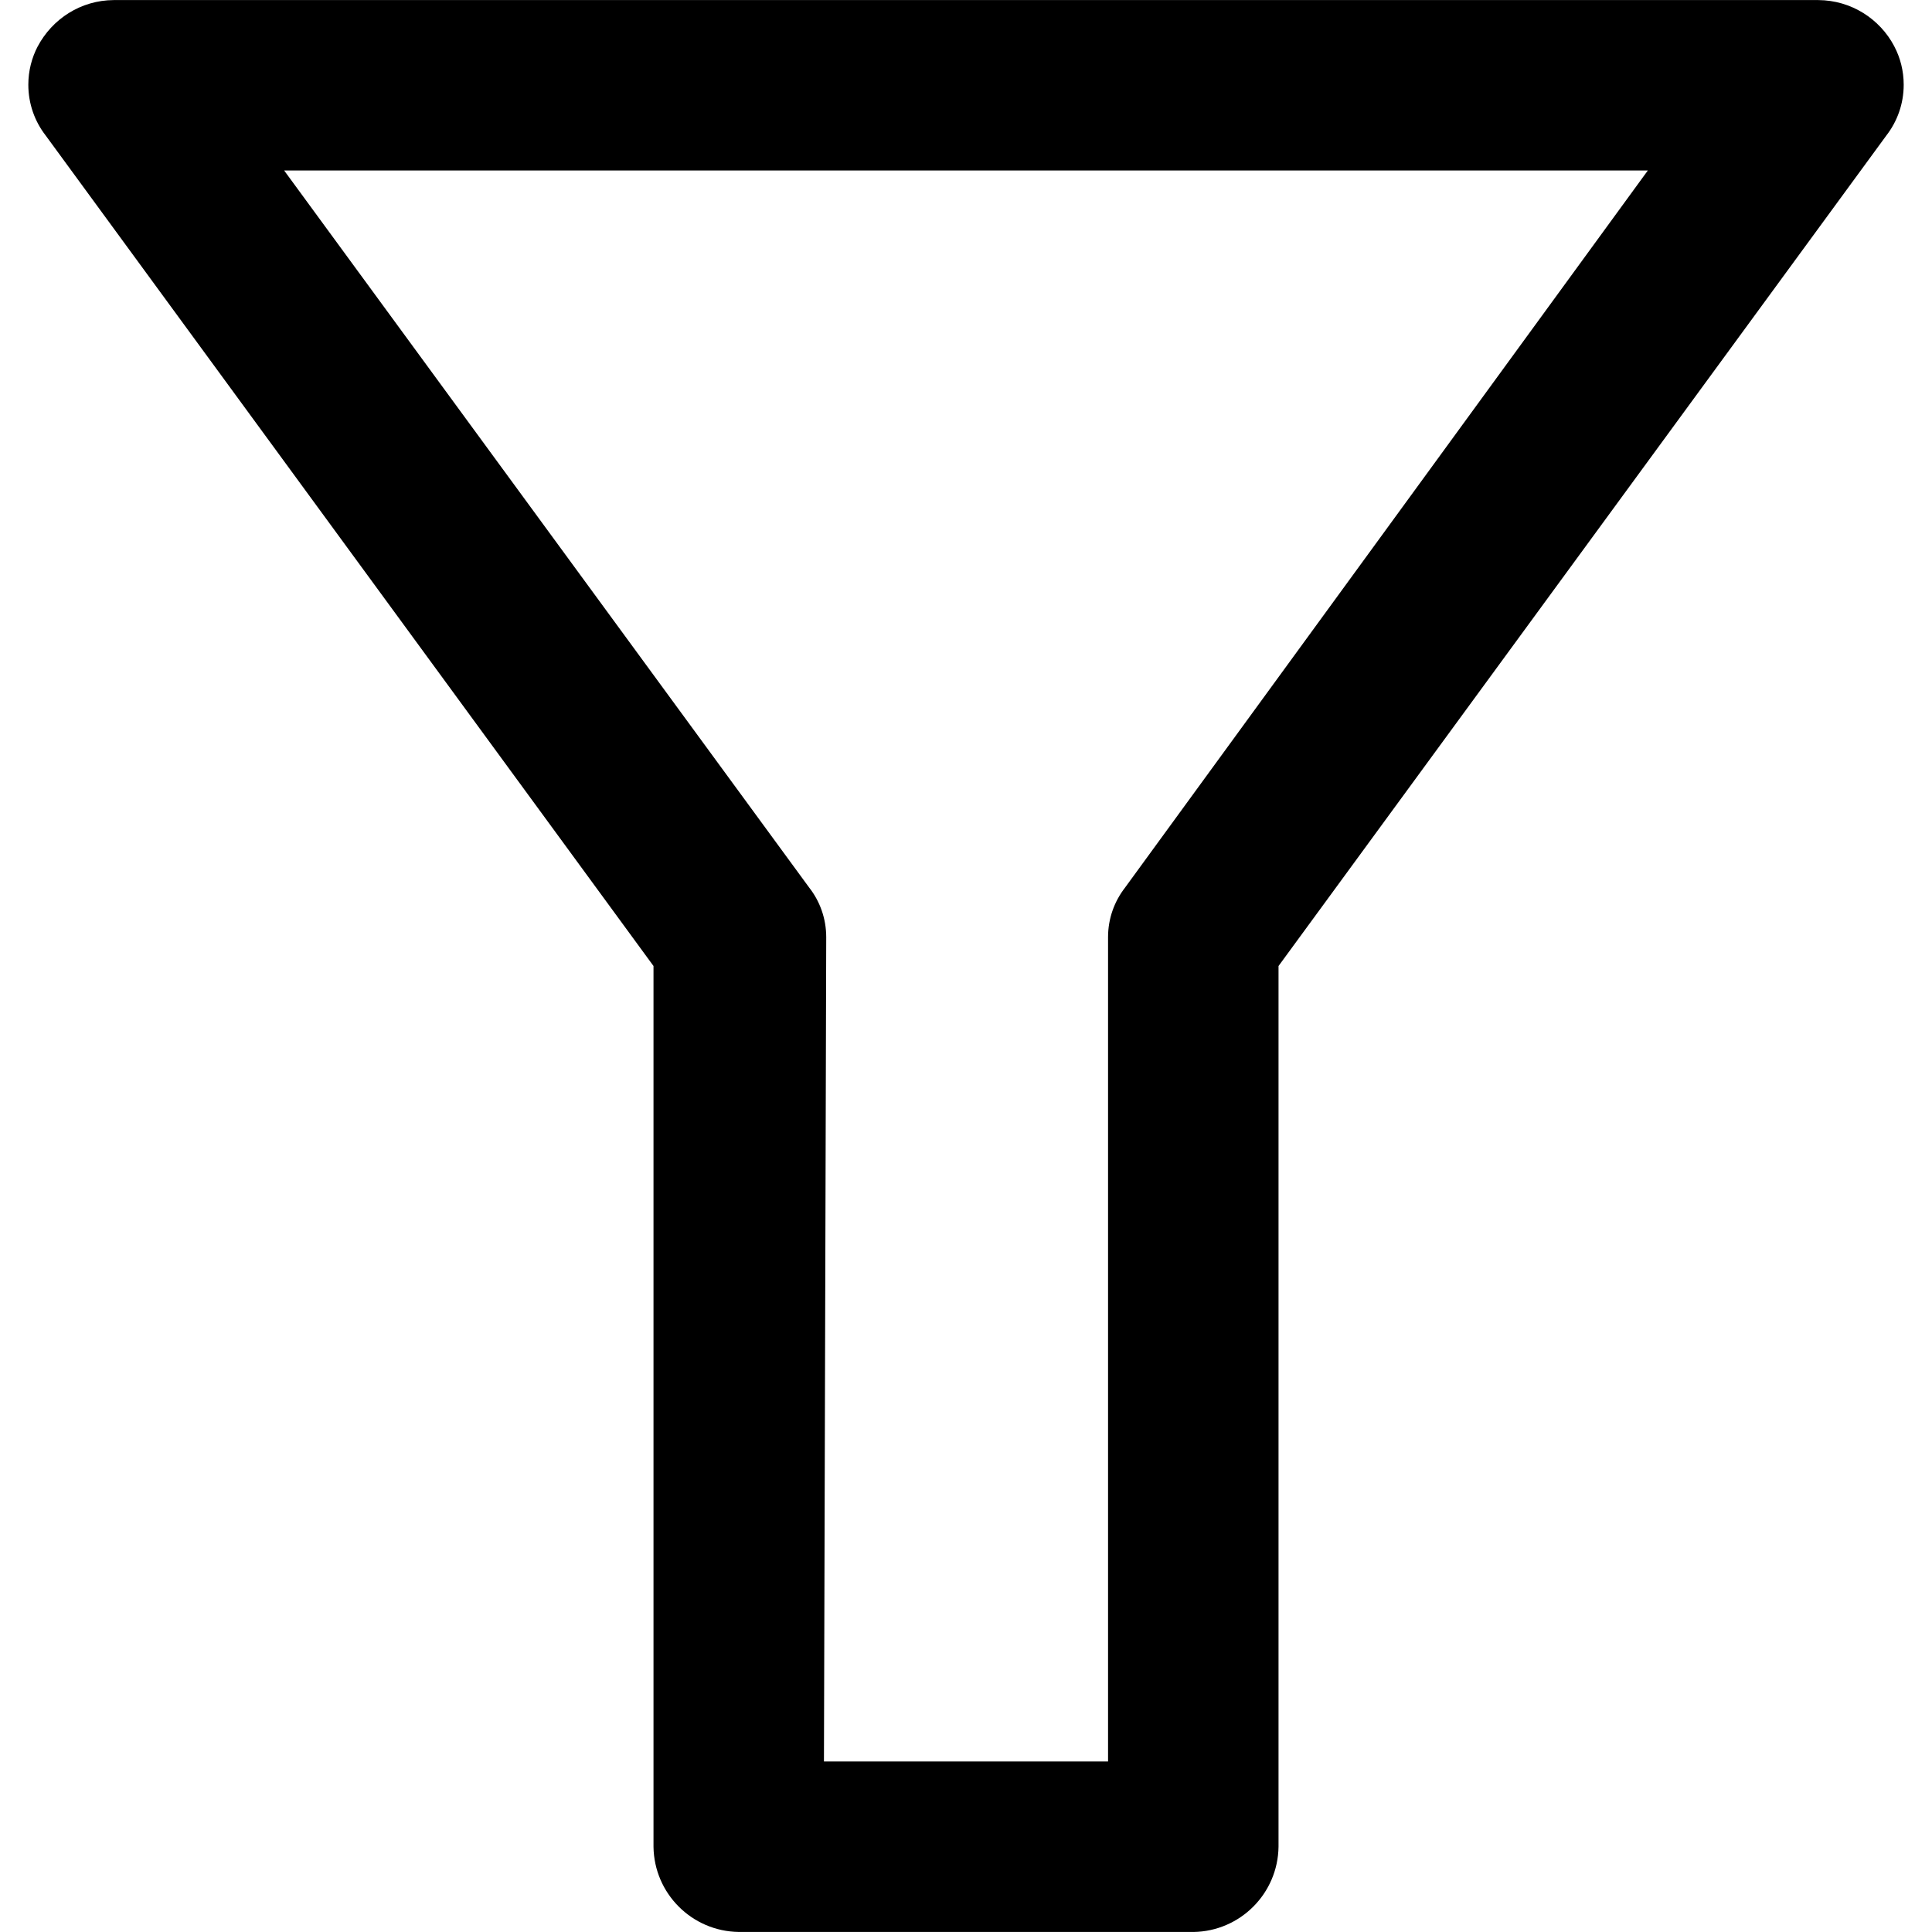 <!-- Generated by IcoMoon.io -->
<svg version="1.1" xmlns="http://www.w3.org/2000/svg" width="80" height="80" viewBox="0 0 80 80">
<title>filter</title>
<path d="M49.411 79.998h-18.822c-1.939-0.026-3.503-1.591-3.529-3.527v-36.471l-25.175-34.398c-0.444-0.573-0.712-1.302-0.712-2.094 0-0.576 0.142-1.118 0.392-1.595l-0.009 0.019c0.605-1.149 1.788-1.921 3.152-1.929h70.585c1.365 0.009 2.547 0.78 3.143 1.91l0.009 0.020c0.241 0.458 0.383 1 0.383 1.576 0 0.792-0.268 1.521-0.718 2.102l0.006-0.008-25.175 34.398v36.469c-0.026 1.939-1.591 3.503-3.527 3.529h-0.002zM34.118 72.939h11.764v-34.116c0-0.005 0-0.011 0-0.017 0-0.778 0.266-1.493 0.711-2.061l-0.006 0.007 21.646-29.692h-56.467l21.74 29.692c0.44 0.56 0.706 1.276 0.706 2.054 0 0.006 0 0.012 0 0.017v-0.001z"></path>
</svg>
